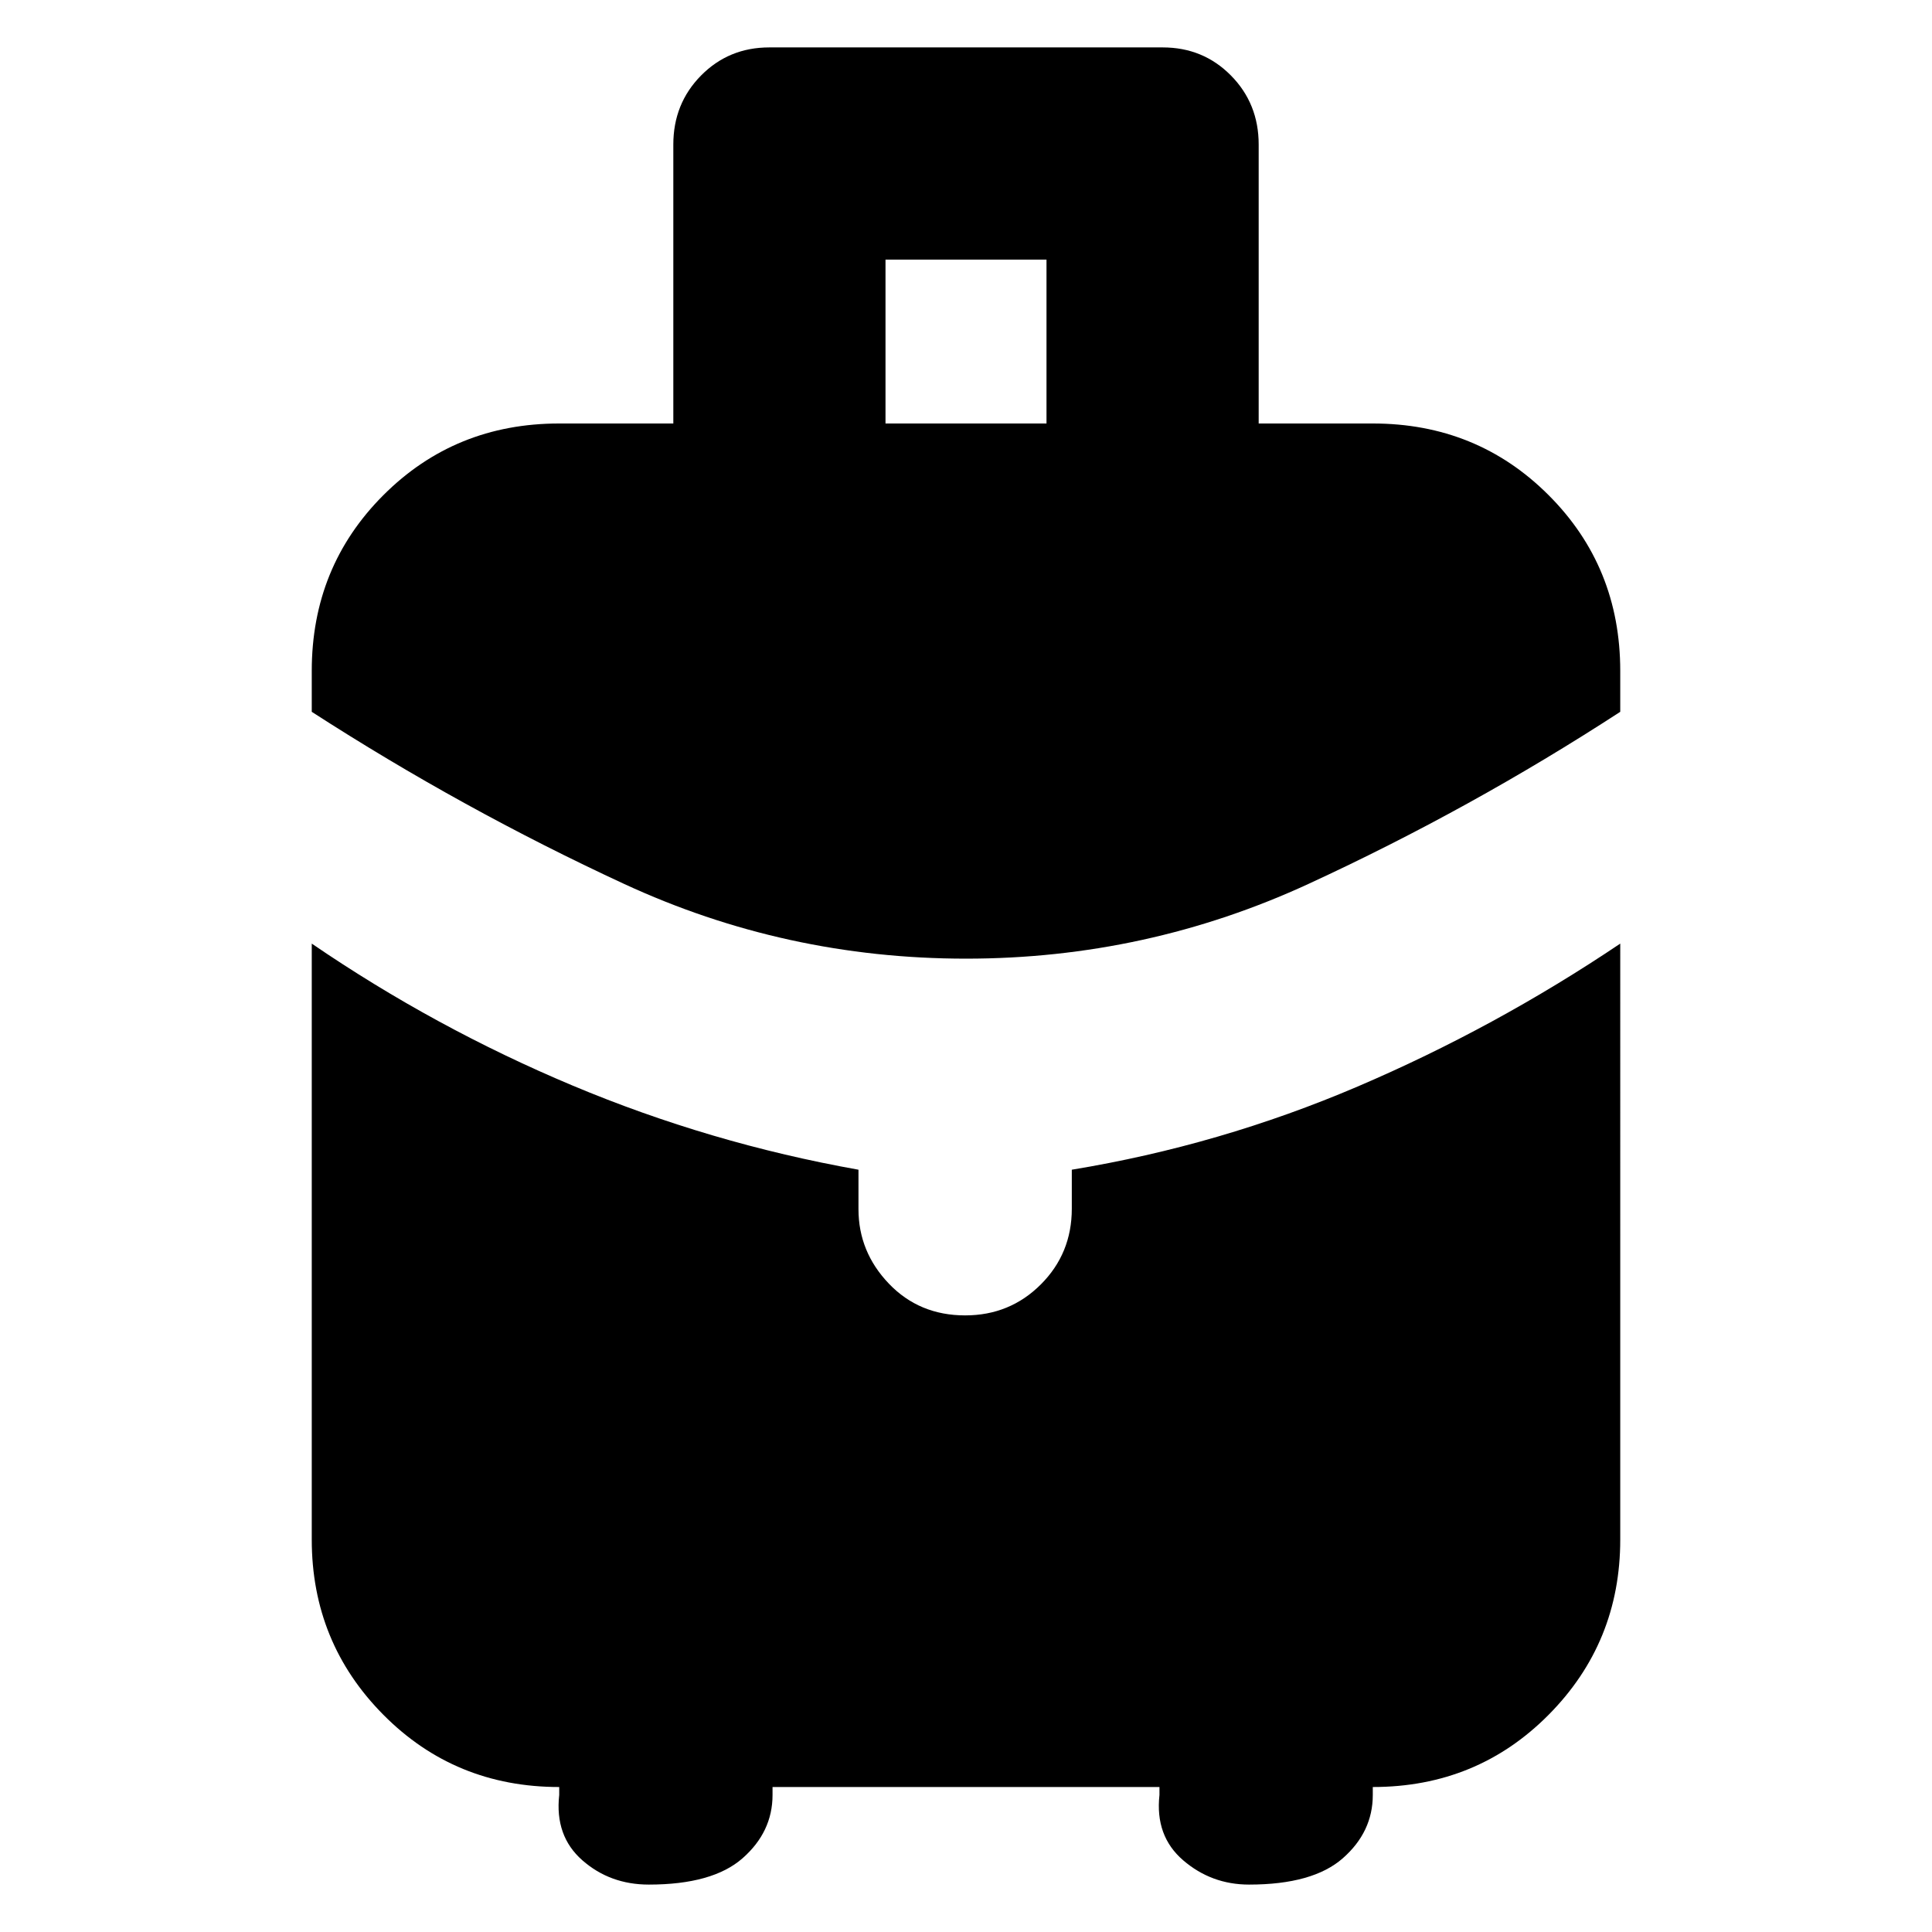 <svg xmlns="http://www.w3.org/2000/svg" height="24" viewBox="0 -960 960 960" width="24"><path d="M440-749.57h80V-831h-80v81.43Zm40 265.92q-89.7 0-169.98-37.18Q229.74-558 154.91-606.3v-20.31q0-51.77 35.6-87.36 35.59-35.6 87.36-35.6h56.7v-138.6q0-20.36 13.78-34.31 13.79-13.96 33.91-13.96h195.48q20.12 0 33.91 13.96 13.78 13.95 13.78 34.31v138.6h56.7q51.77 0 87.36 35.6 35.6 35.59 35.6 87.36v20.31q-74.26 48.3-154.83 85.47Q569.7-483.65 480-483.65ZM277.87-68.09v-3.95q-51.77 0-87.36-35.88-35.6-35.88-35.6-87.08v-296.13q61.26 41.87 129.61 70.54 68.35 28.68 142.05 41.81v19.57q0 21.25 15.1 37.04 15.1 15.78 37.9 15.78 22.22 0 37.61-15.39t15.39-37.61v-19.39q73.69-12.13 141.97-41.31 68.29-29.17 130.55-71.04V-195q0 51.2-35.6 87.08-35.59 35.88-87.36 35.88v3.95q0 18.36-14.89 31.44-14.88 13.09-46.59 13.09-18.69 0-32.74-12.07-14.04-12.07-11.78-32.46v-3.95H383.87v3.95q0 18.36-14.89 31.44-14.88 13.09-46.59 13.09-19.26 0-33.02-12.07-13.76-12.07-11.5-32.46Z"/></svg>